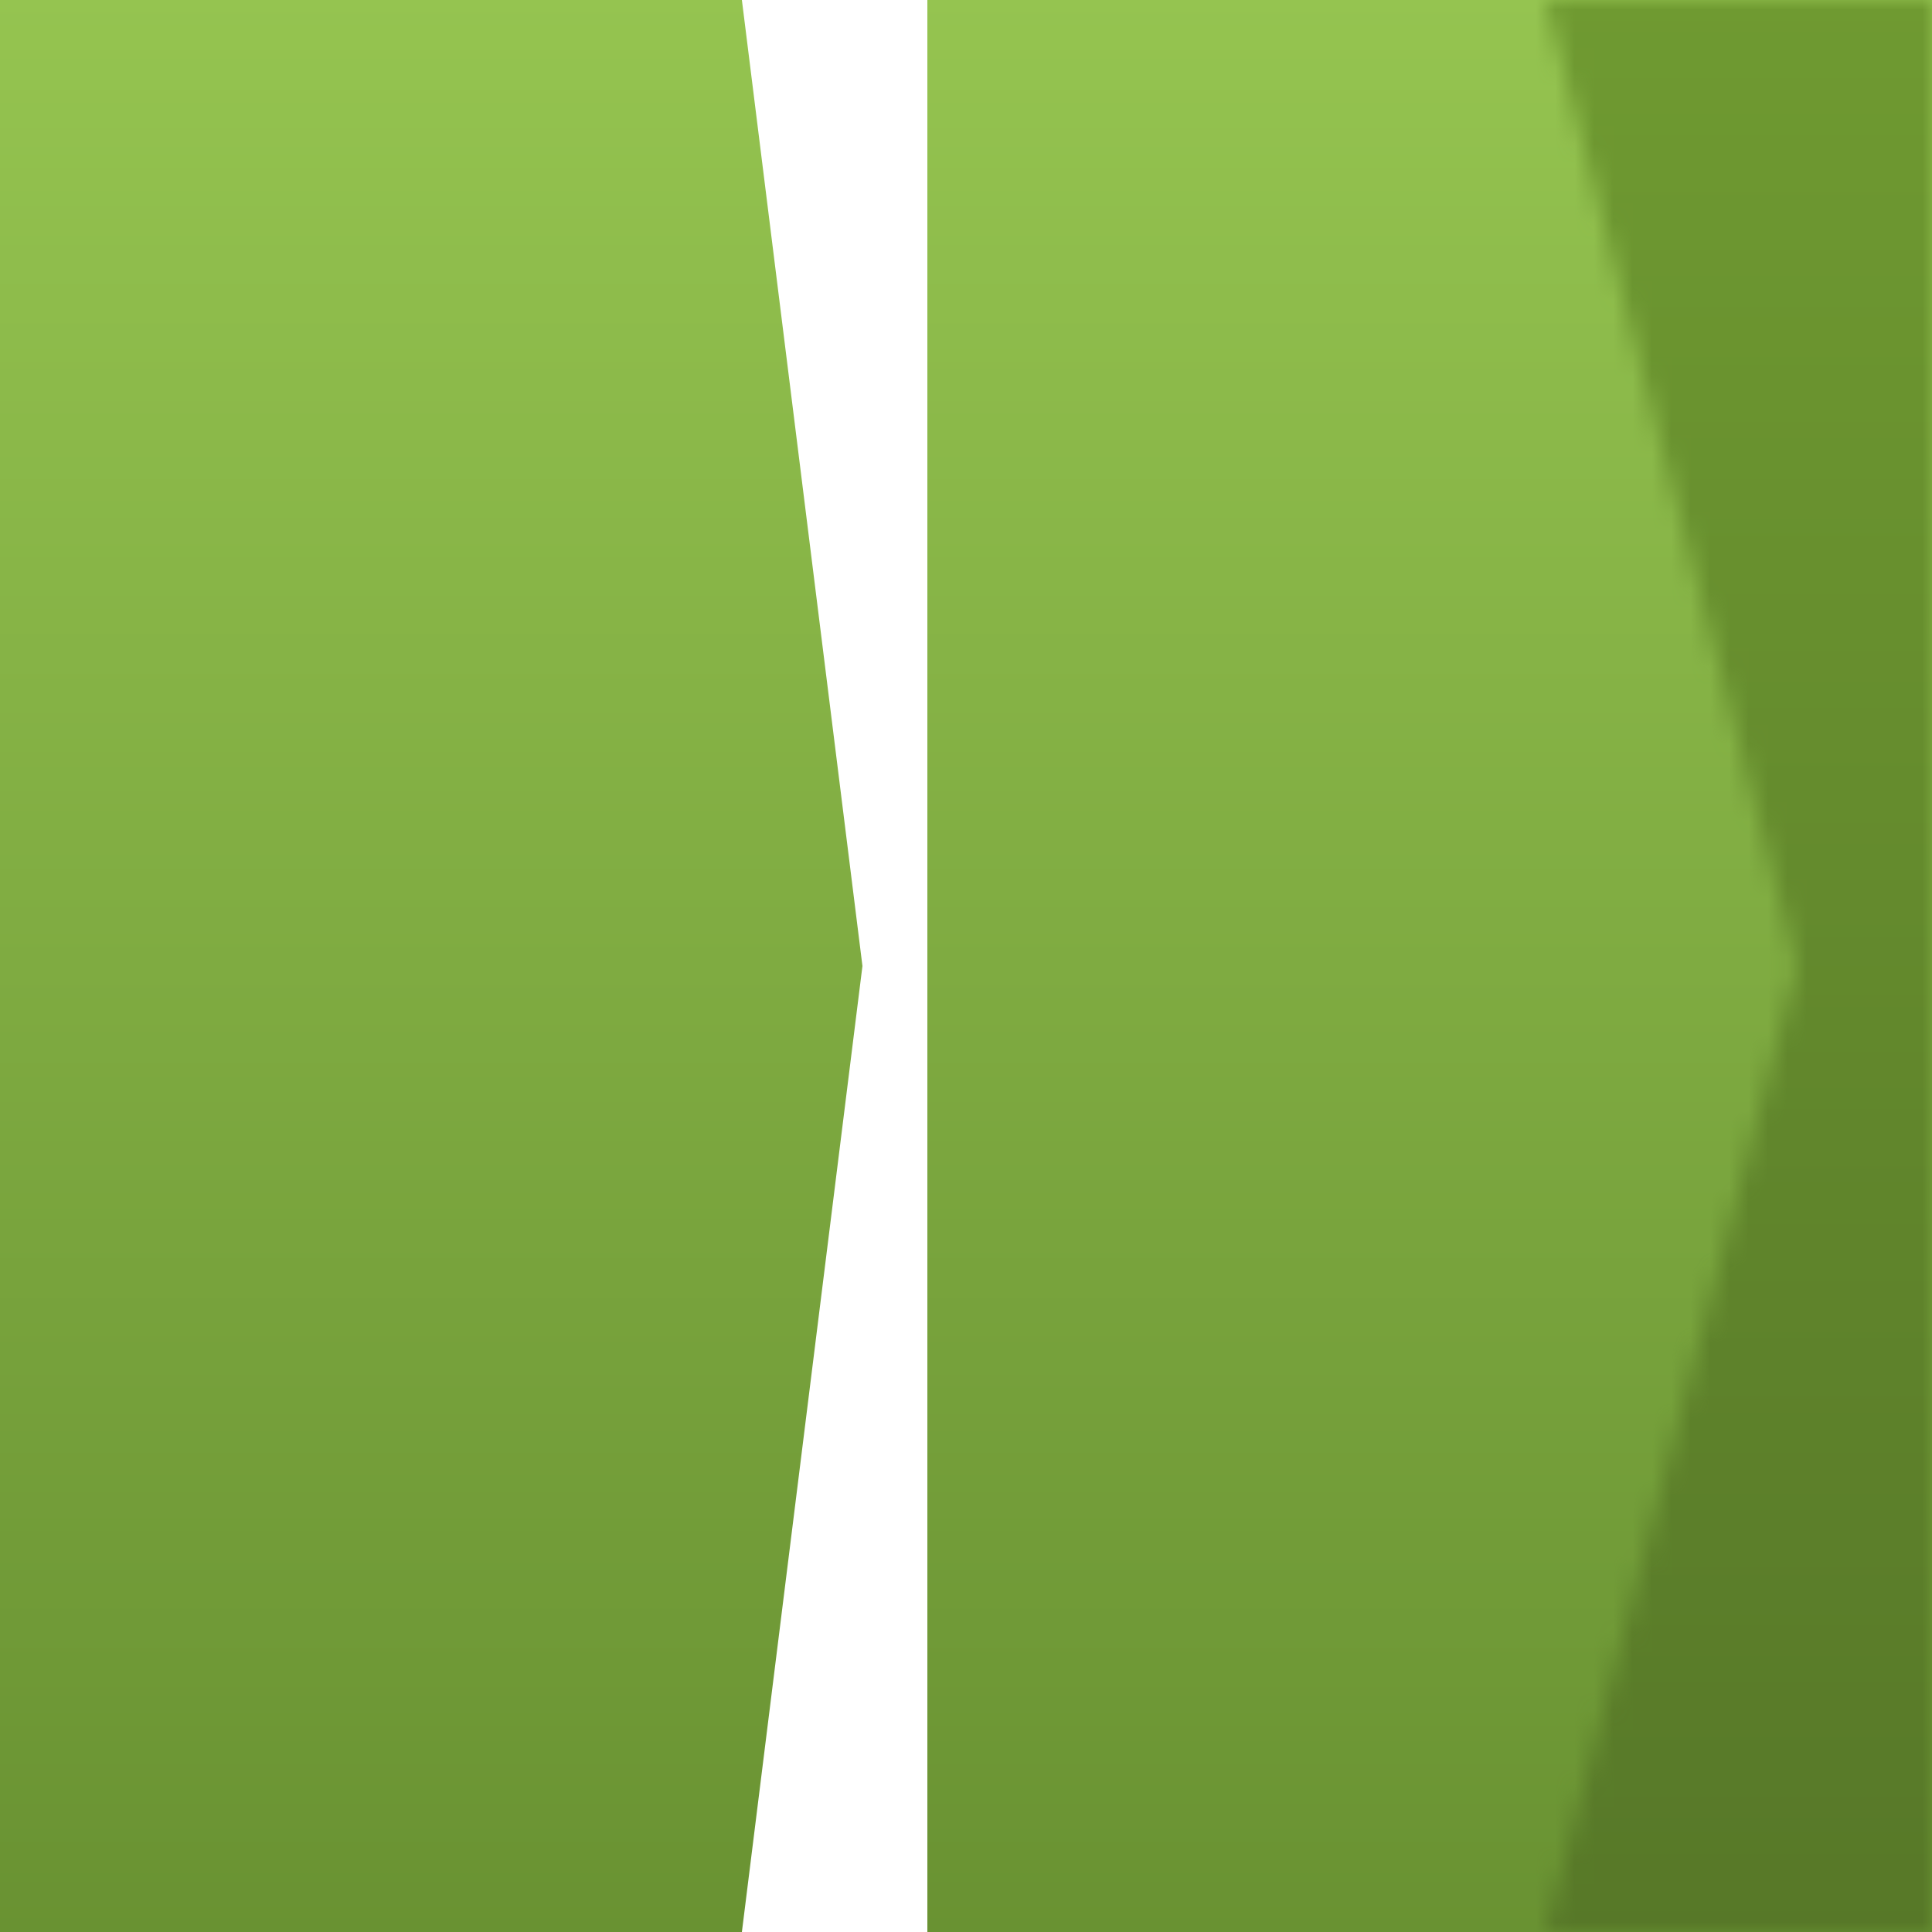 <svg xmlns="http://www.w3.org/2000/svg" xmlns:xlink="http://www.w3.org/1999/xlink" viewBox="0 0 100 100" preserveAspectRatio="none"><rect x="0" y="0" width="100" height="100" fill="#333333" stroke="none"/><defs><linearGradient id="a" x2="0" y2="1"><stop stop-color="#95c450" offset="0"/><stop stop-color="#699232" offset="1"/></linearGradient><linearGradient id="b" x2="0" y2="1"><stop stop-color="#6f9a31" offset="0"/><stop stop-color="#577828" offset="1"/></linearGradient><mask id="c"><path d="M80 0h20v100h-20l13-50z" fill="#fff"/></mask><symbol id="d" viewBox="0 0 100 100"><path d="M80 0h20v100h-20l13-50z" fill="#fff"/></symbol></defs><path fill="url(#a)" d="M0 0h100v100h-100z"/><path fill="url(#b)" mask="url(#c)" d="M0 0h100v100h-100z"/><use xlink:href="#d" width="3em" height="100"/></svg>
